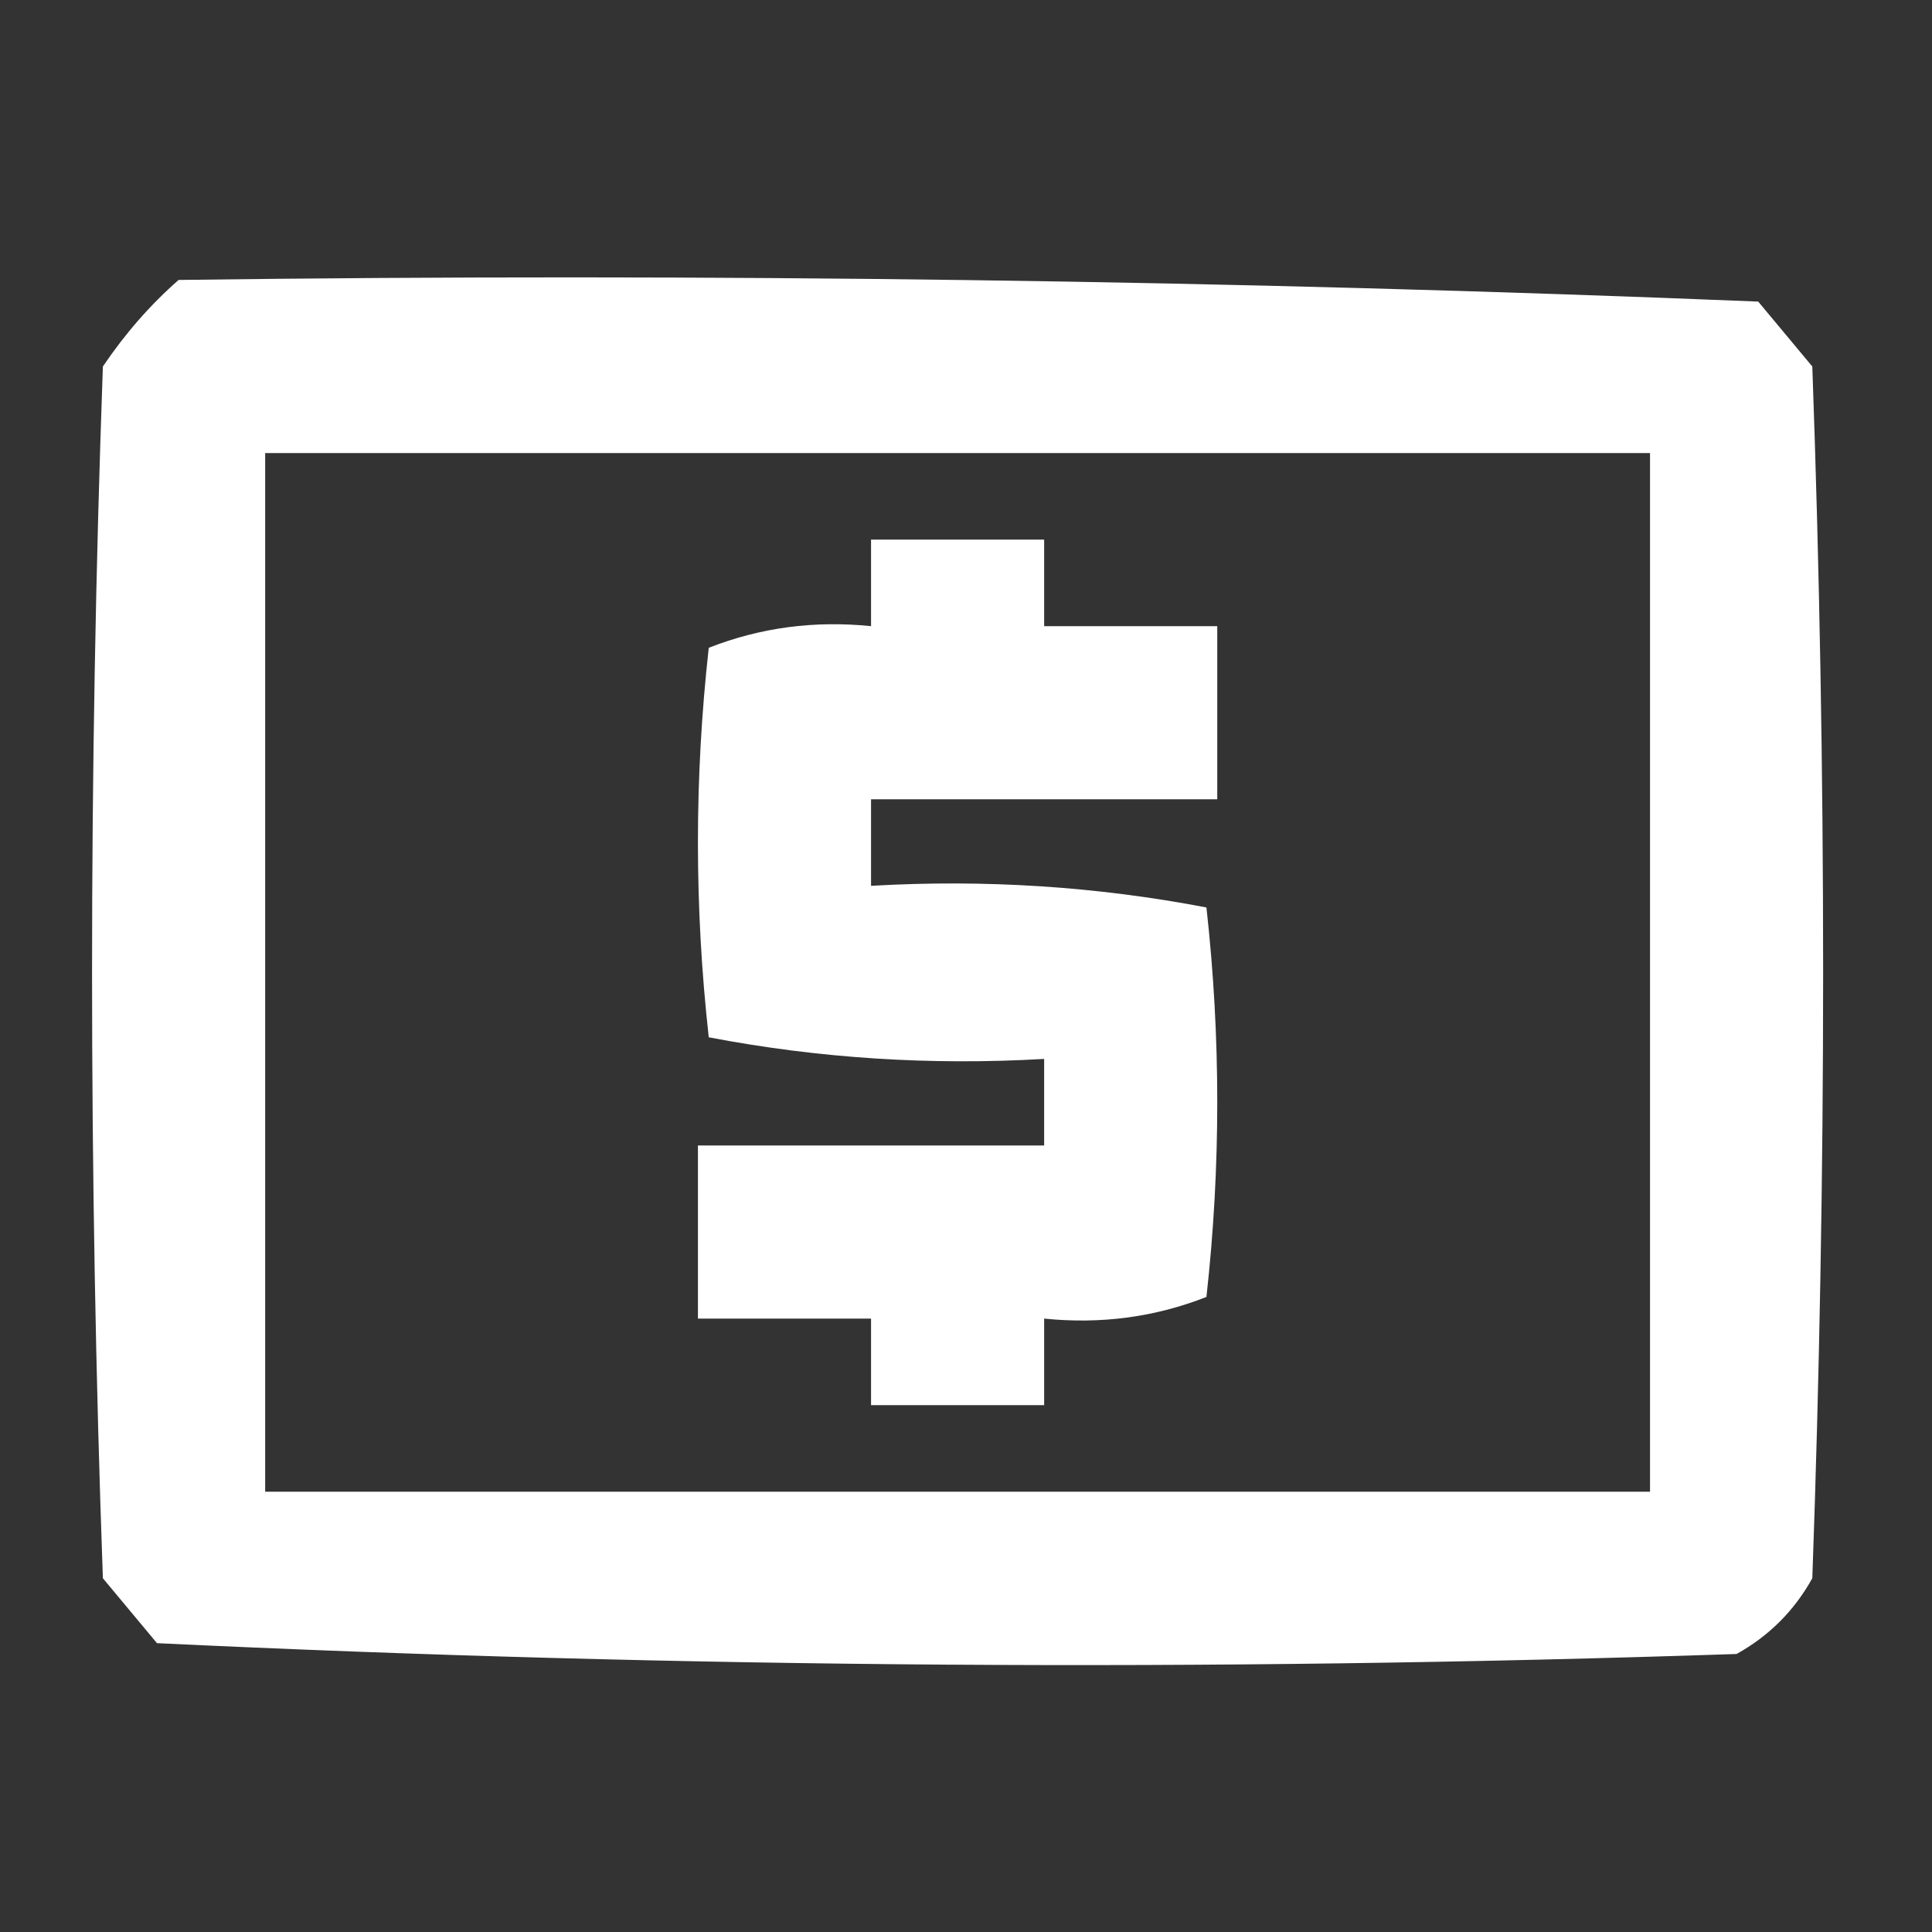 <?xml version="1.0" encoding="UTF-8" standalone="no"?>
<svg
   version="1.1"
   width="20"
   height="20"
   style="clip-rule:evenodd;fill-rule:evenodd;image-rendering:optimizeQuality;shape-rendering:geometricPrecision;text-rendering:geometricPrecision"
   id="svg2"
   sodipodi:docname="menu-icone-gestao-fiscal.svg"
   inkscape:version="1.3.2 (091e20e, 2023-11-25, custom)"
   xmlns:inkscape="http://www.inkscape.org/namespaces/inkscape"
   xmlns:sodipodi="http://sodipodi.sourceforge.net/DTD/sodipodi-0.dtd"
   xmlns="http://www.w3.org/2000/svg"
   xmlns:svg="http://www.w3.org/2000/svg">
  <rect width="100%" height="100%" fill="#333333" stroke="none"/>
  <defs
     id="defs2" />
  <sodipodi:namedview
     id="namedview2"
     pagecolor="#ffffff"
     bordercolor="#000000"
     borderopacity="0.25"
     inkscape:showpageshadow="2"
     inkscape:pageopacity="0.0"
     inkscape:pagecheckerboard="0"
     inkscape:deskcolor="#d1d1d1"
     inkscape:zoom="8.5520833"
     inkscape:cx="47.941535"
     inkscape:cy="48"
     inkscape:window-width="1920"
     inkscape:window-height="1017"
     inkscape:window-x="1912"
     inkscape:window-y="-8"
     inkscape:window-maximized="1"
     inkscape:current-layer="svg2" />
  <g
     id="g1"
     transform="matrix(0.224,0,0,0.224,-0.727,-0.574)"
	 fill="#fff"
     style="opacity:1">
    <path
       d="m 11.5,15.5 c 24.378,-0.323 48.712,0.01 73,1 0.833,1 1.667,2 2.5,3 0.667,18.667 0.667,37.333 0,56 -0.833,1.5 -2,2.667 -3.5,3.5 -24.376,0.823 -48.709,0.657 -73,-0.5 -0.833,-1 -1.667,-2 -2.5,-3 -0.667,-18.667 -0.667,-37.333 0,-56 1.032,-1.527 2.199,-2.86 3.5,-4 z m 4,8 c 21.333,0 42.667,0 64,0 0,16 0,32 0,48 -21.333,0 -42.667,0 -64,0 0,-16 0,-32 0,-48 z"
       id="path1" />
    <path
       d="m 43.5,27.5 c 2.667,0 5.333,0 8,0 0,1.333 0,2.667 0,4 2.667,0 5.333,0 8,0 0,2.667 0,5.333 0,8 -5.333,0 -10.667,0 -16,0 0,1.333 0,2.667 0,4 5.262,-0.305 10.428,0.029 15.5,1 0.667,6 0.667,12 0,18 -2.381,0.935 -4.881,1.268 -7.5,1 0,1.333 0,2.667 0,4 -2.667,0 -5.333,0 -8,0 0,-1.333 0,-2.667 0,-4 -2.667,0 -5.333,0 -8,0 0,-2.667 0,-5.333 0,-8 5.333,0 10.667,0 16,0 0,-1.333 0,-2.667 0,-4 -5.262,0.305 -10.428,-0.029 -15.5,-1 -0.667,-6 -0.667,-12 0,-18 2.381,-0.935 4.881,-1.268 7.5,-1 0,-1.333 0,-2.667 0,-4 z"
       id="path2" />
  </g>
</svg>
